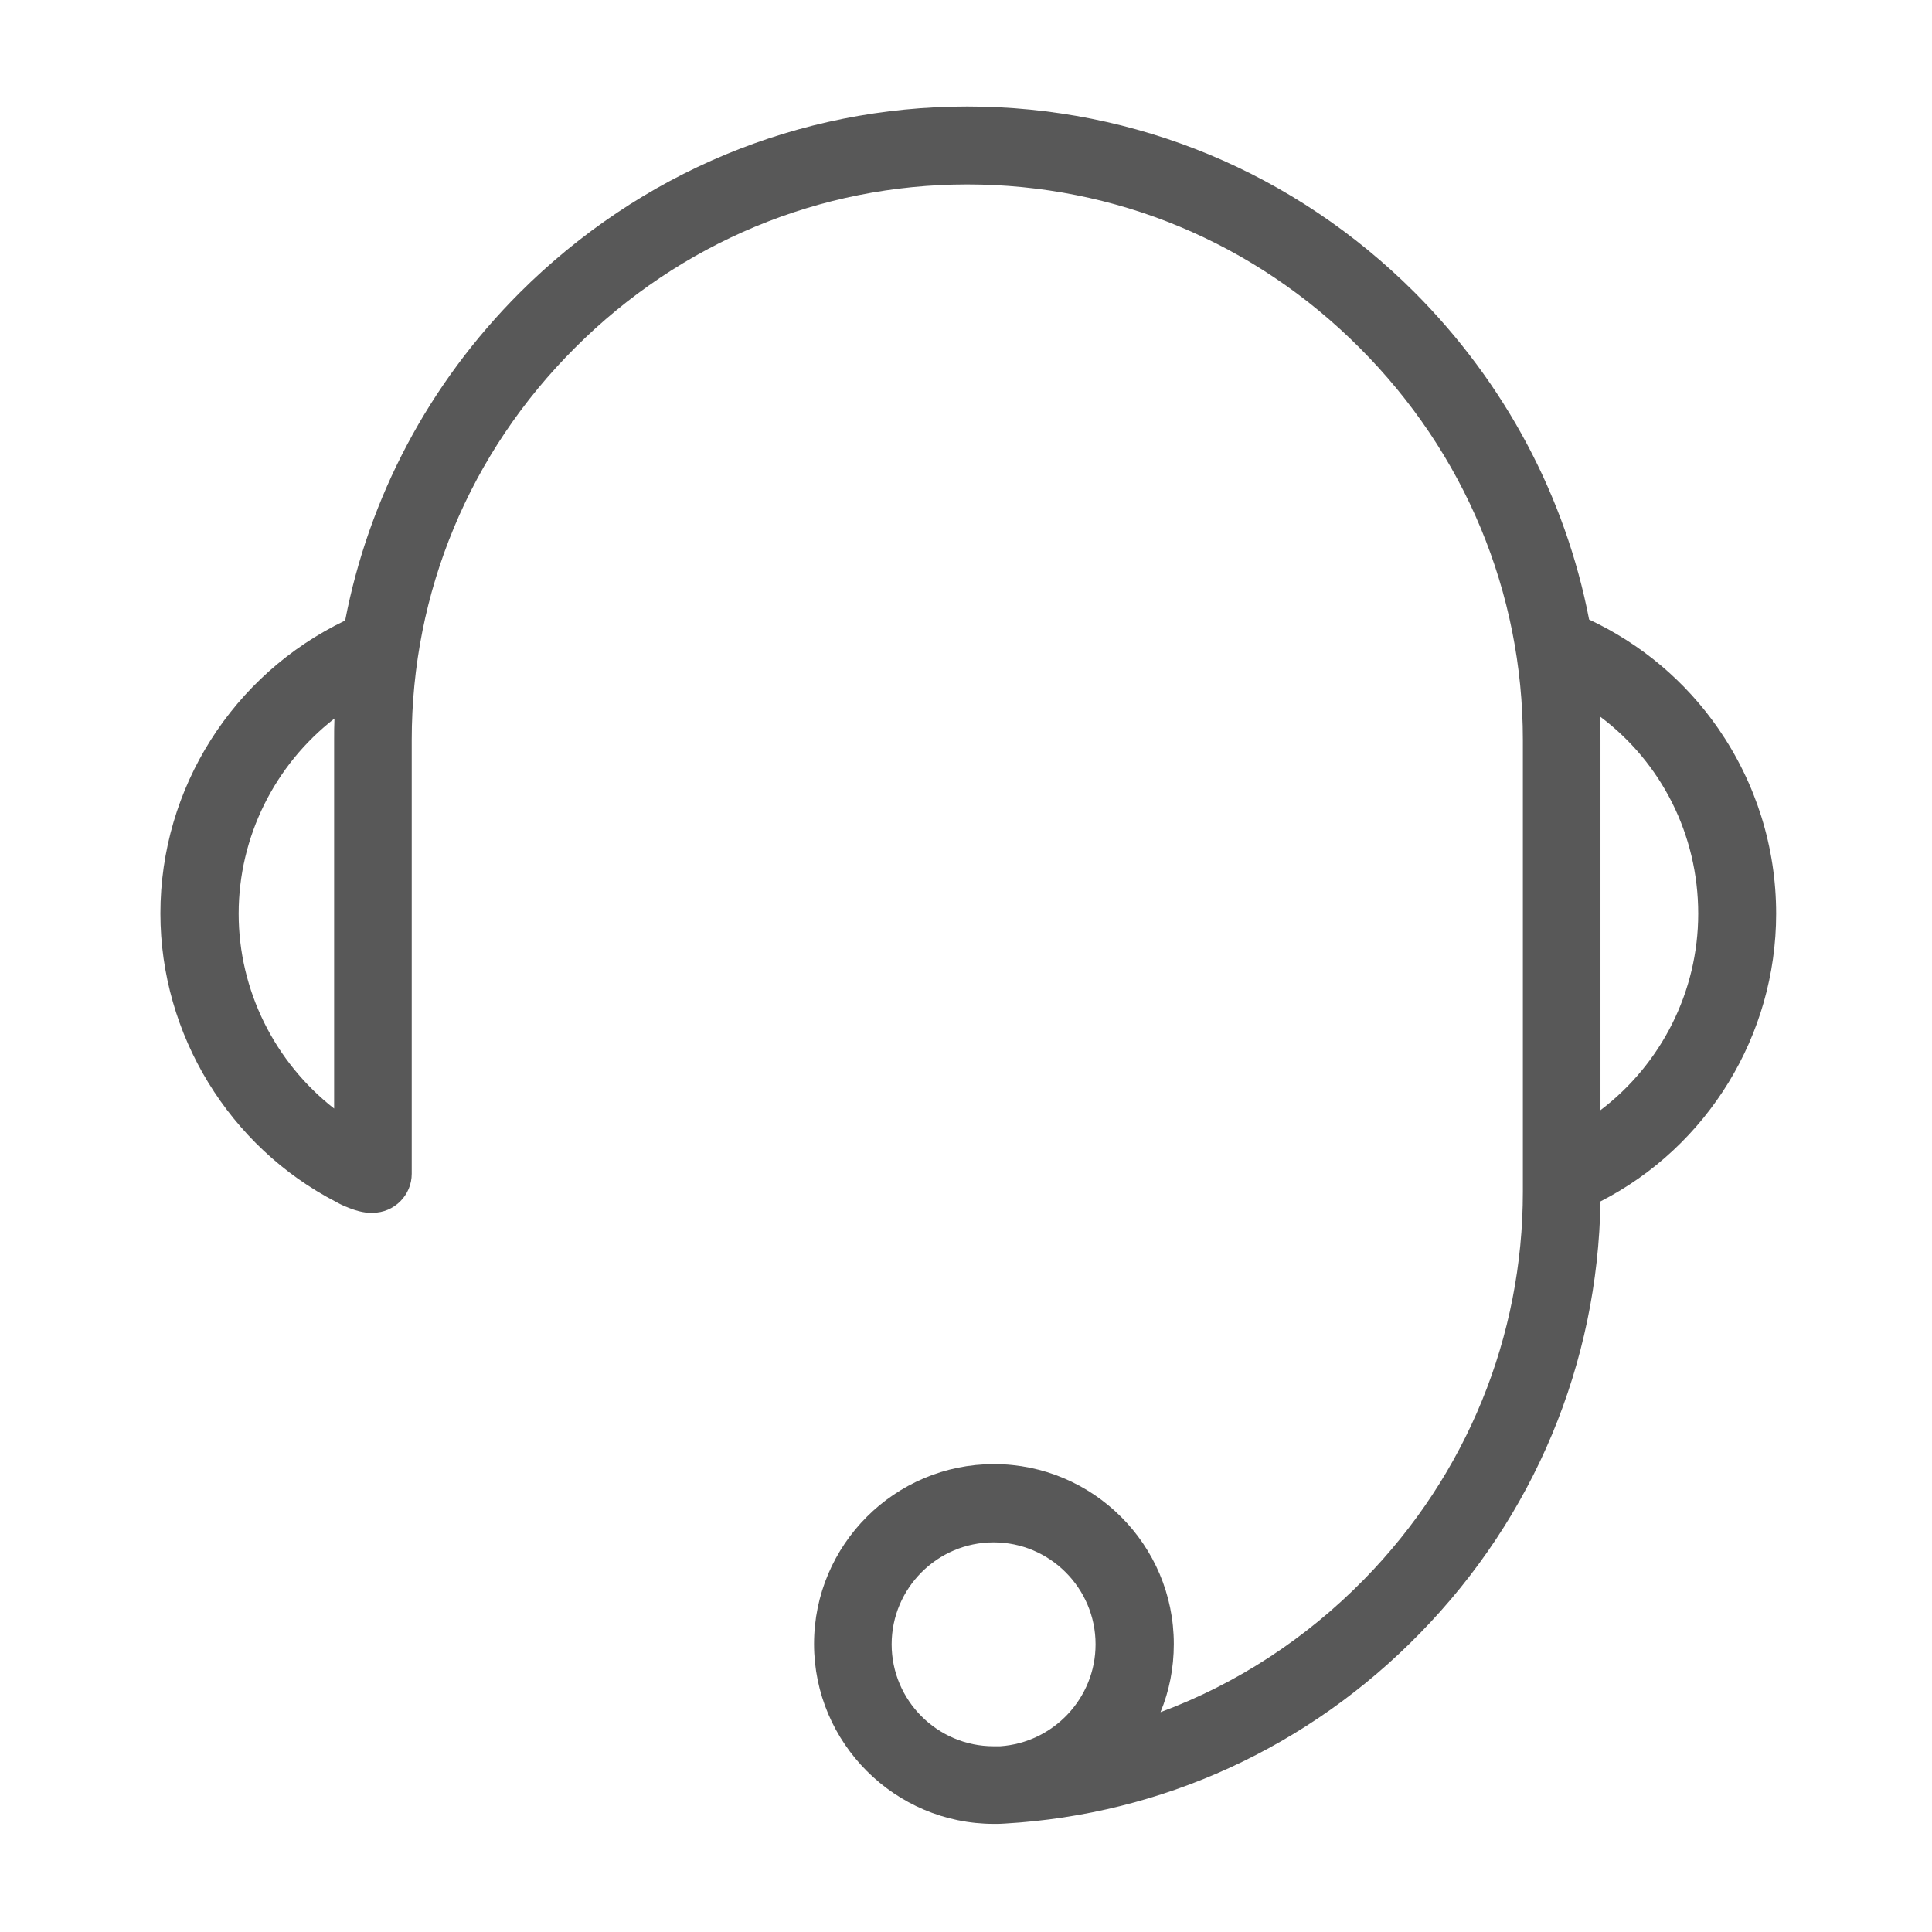 <?xml version="1.0" standalone="no"?><!DOCTYPE svg PUBLIC "-//W3C//DTD SVG 1.1//EN" "http://www.w3.org/Graphics/SVG/1.1/DTD/svg11.dtd">
<svg id="kefu"  viewBox="0 0 1024 1024"  width="100%" height="100%">
<path d="M941.392 484.292c0-35.28-10.67-69.185-30.634-98.098-17.383-25.126-40.96-44.918-68.496-57.826-12.564-65.054-44.403-125.117-92.419-173.305-63.505-63.505-147.834-98.614-237.155-98.614s-173.477 35.109-237.155 98.614c-48.36 48.36-80.026 108.595-92.59 173.822-59.547 28.568-97.925 88.804-97.925 155.235 0 64.193 36.485 123.74 93.278 152.997 0 0 1.721 1.033 4.13 2.066.345.172.517.344.861.344 3.959 1.72 9.638 3.614 14.285 3.27 11.358 0 20.652-9.294 20.652-20.652V392.218c0-78.306 30.634-152.137 86.567-207.898 55.76-55.76 129.592-86.567 207.897-86.567s152.138 30.634 207.898 86.567c55.76 55.76 86.567 129.592 86.567 207.898V631.61c0 76.93-29.774 149.9-83.985 205.316-30.978 31.667-67.808 55.589-108.08 70.562 4.647-11.187 7.057-23.406 7.057-36.141 0-52.663-42.854-95.344-95.344-95.344-52.663 0-95.344 42.853-95.344 95.344S474.31 966.69 526.8 966.69c2.065 0 3.958 0 5.851-.172 83.297-4.819 161.086-40.443 219.945-100.85 60.58-61.957 94.311-143.017 95.688-228.895 56.793-29.085 93.107-88.116 93.107-152.481zm-814.898 0c0-40.96 19.275-78.995 50.77-103.433-.172 3.786-.172 7.573-.172 11.359v195.334c-31.495-24.61-50.598-62.644-50.598-103.26zM472.59 871.519c0-29.774 24.266-54.04 54.04-54.04s54.04 24.266 54.04 54.04c0 28.568-22.374 52.146-50.598 54.04h-3.442c-29.774 0-54.04-24.267-54.04-54.04zm375.696-283.106V392.218c0-4.13-.172-8.261-.172-12.391 32.355 24.266 51.974 62.472 51.974 104.465 0 41.304-19.62 79.682-51.802 104.12z" fill="#585858" >
</path>
</svg>